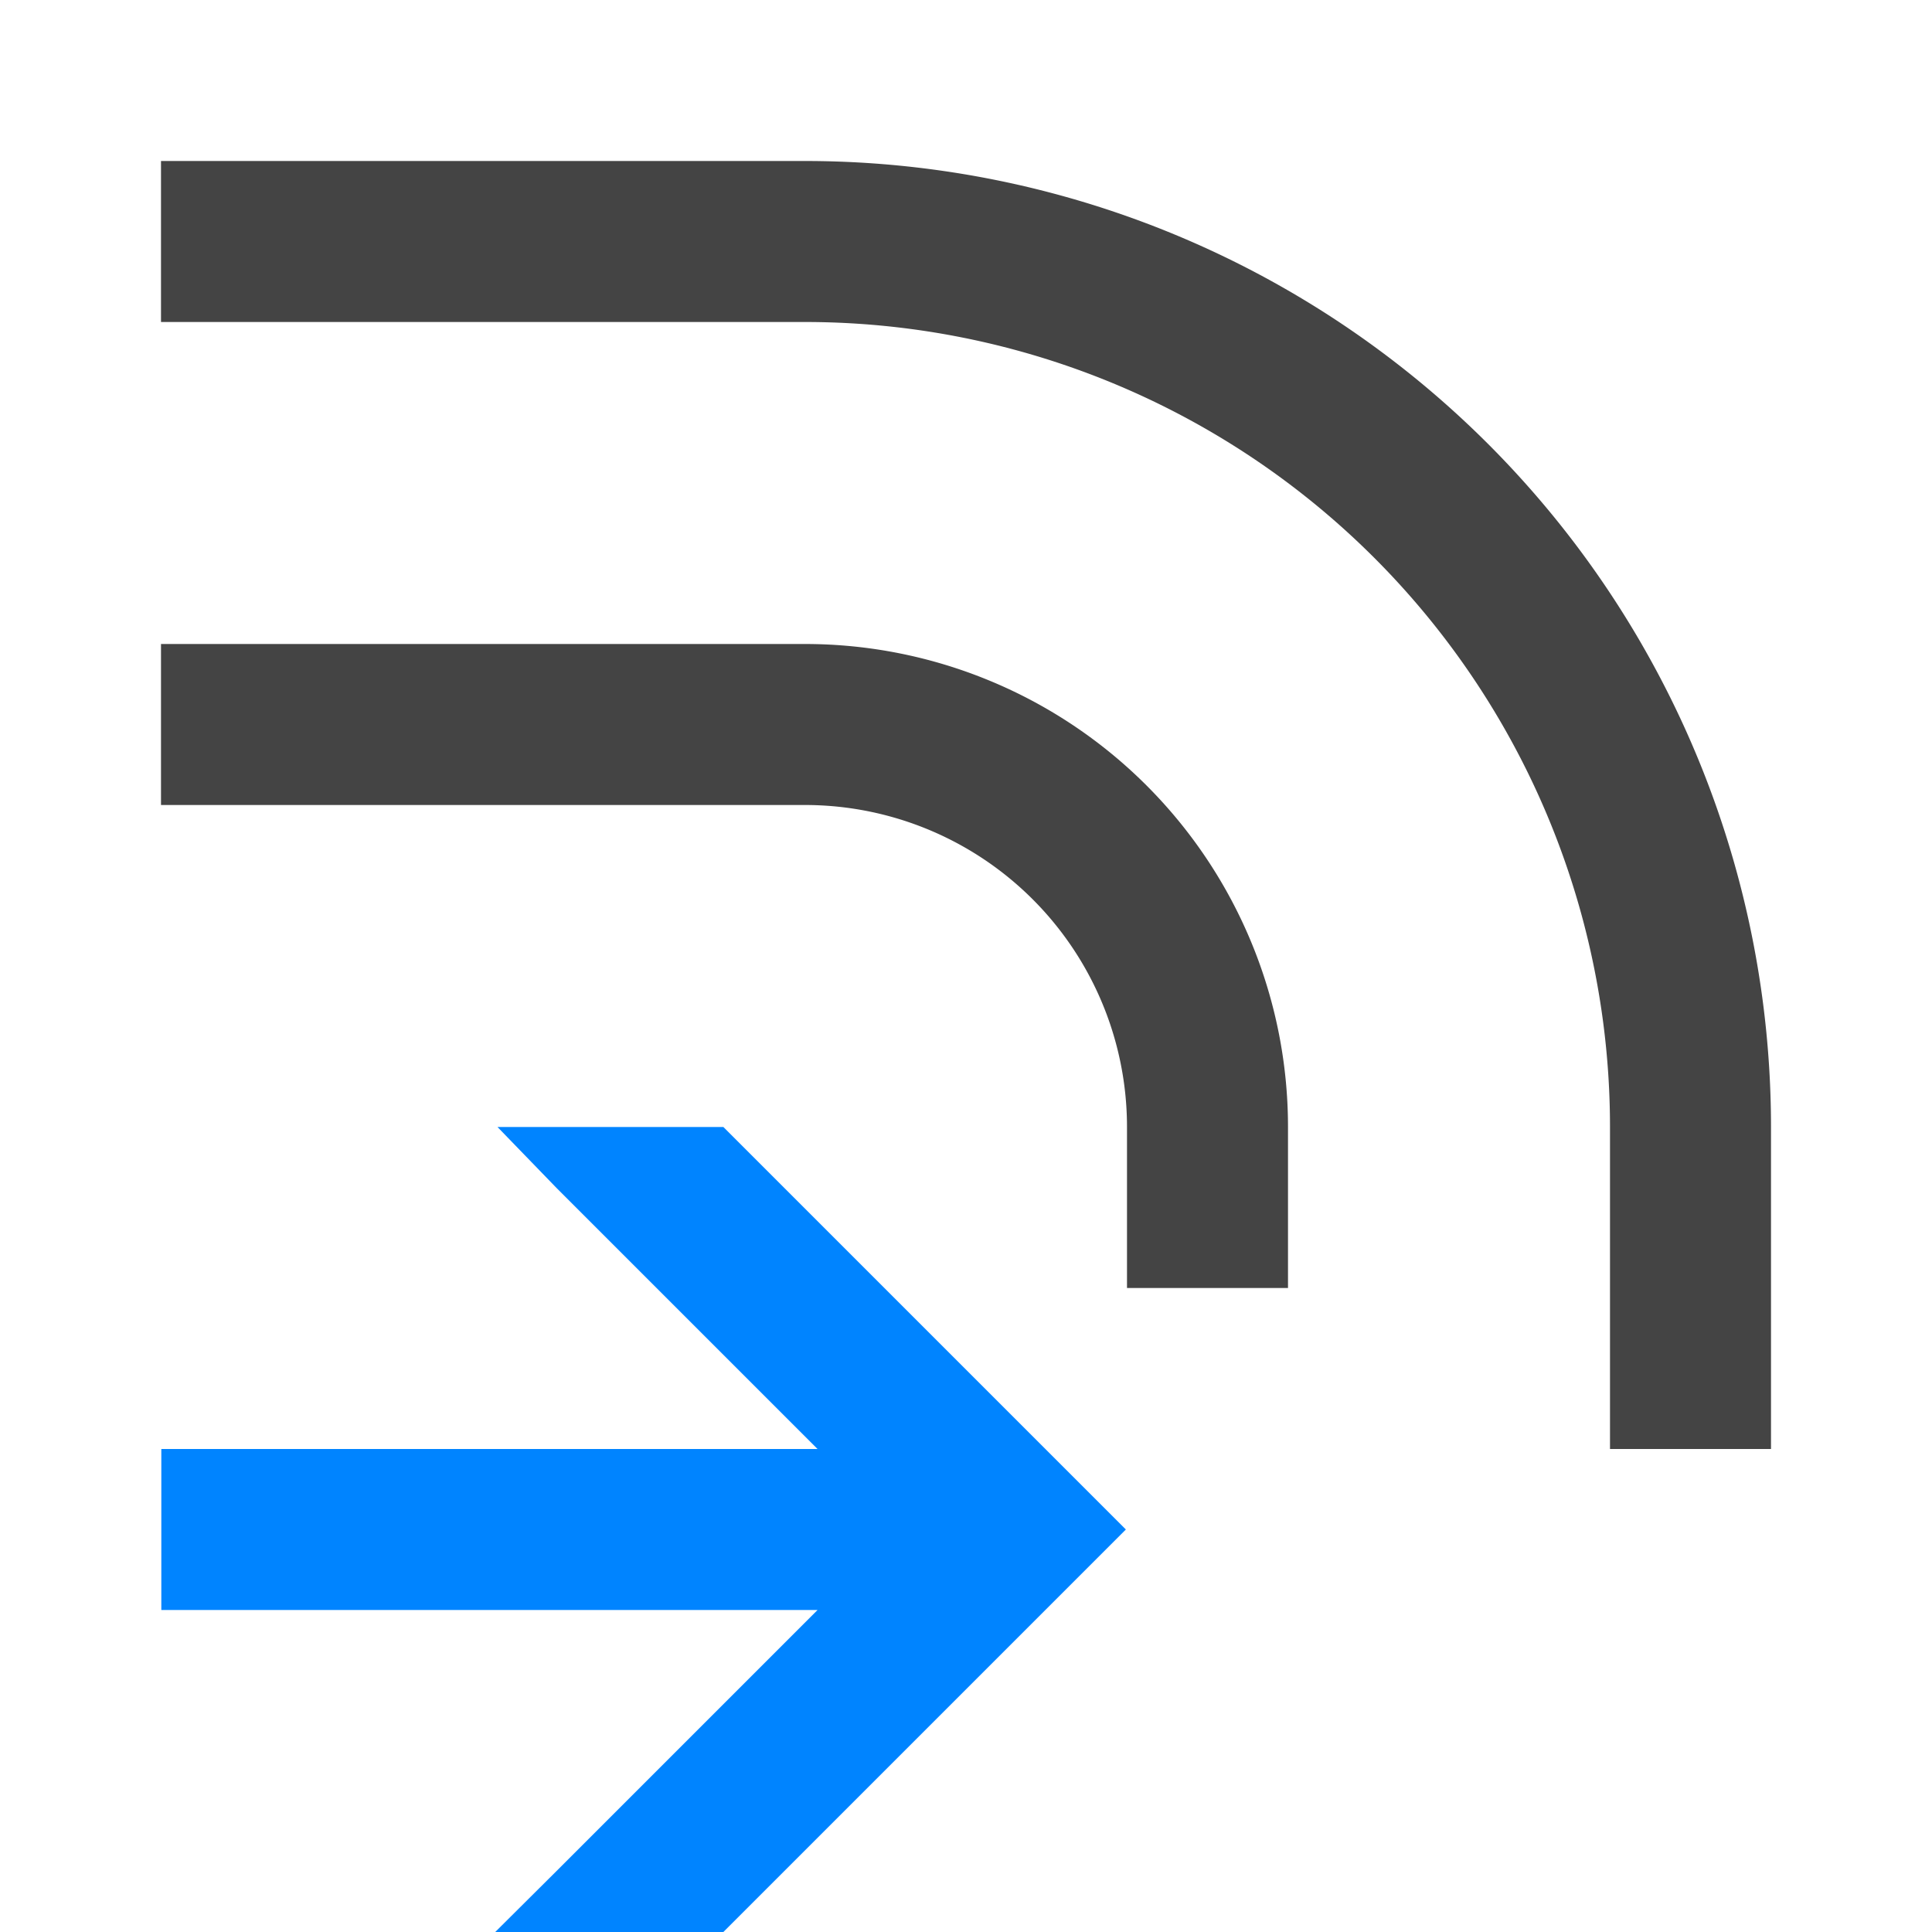<svg viewBox="0 0 12 12" xmlns="http://www.w3.org/2000/svg">
  <path d="m424.8 542.79.367.379 1.621 1.621h-2.076v1h2.076l-1.621 1.621-.381.379h1.417l2.5-2.5-2.5-2.5zm-2.088 2v1h2v-1z" fill="#0084ff" transform="translate(-421.71 -535.79)"/>
  <path d="m1 1v1h4a5 5 0 0 1 5 5v2h1v-2a6 6 0 0 0 -6-6zm0 3v1h4a2 2 0 0 1 2 2v1h1v-1a3 3 0 0 0 -3-3z" fill="#444444"/>
</svg>
